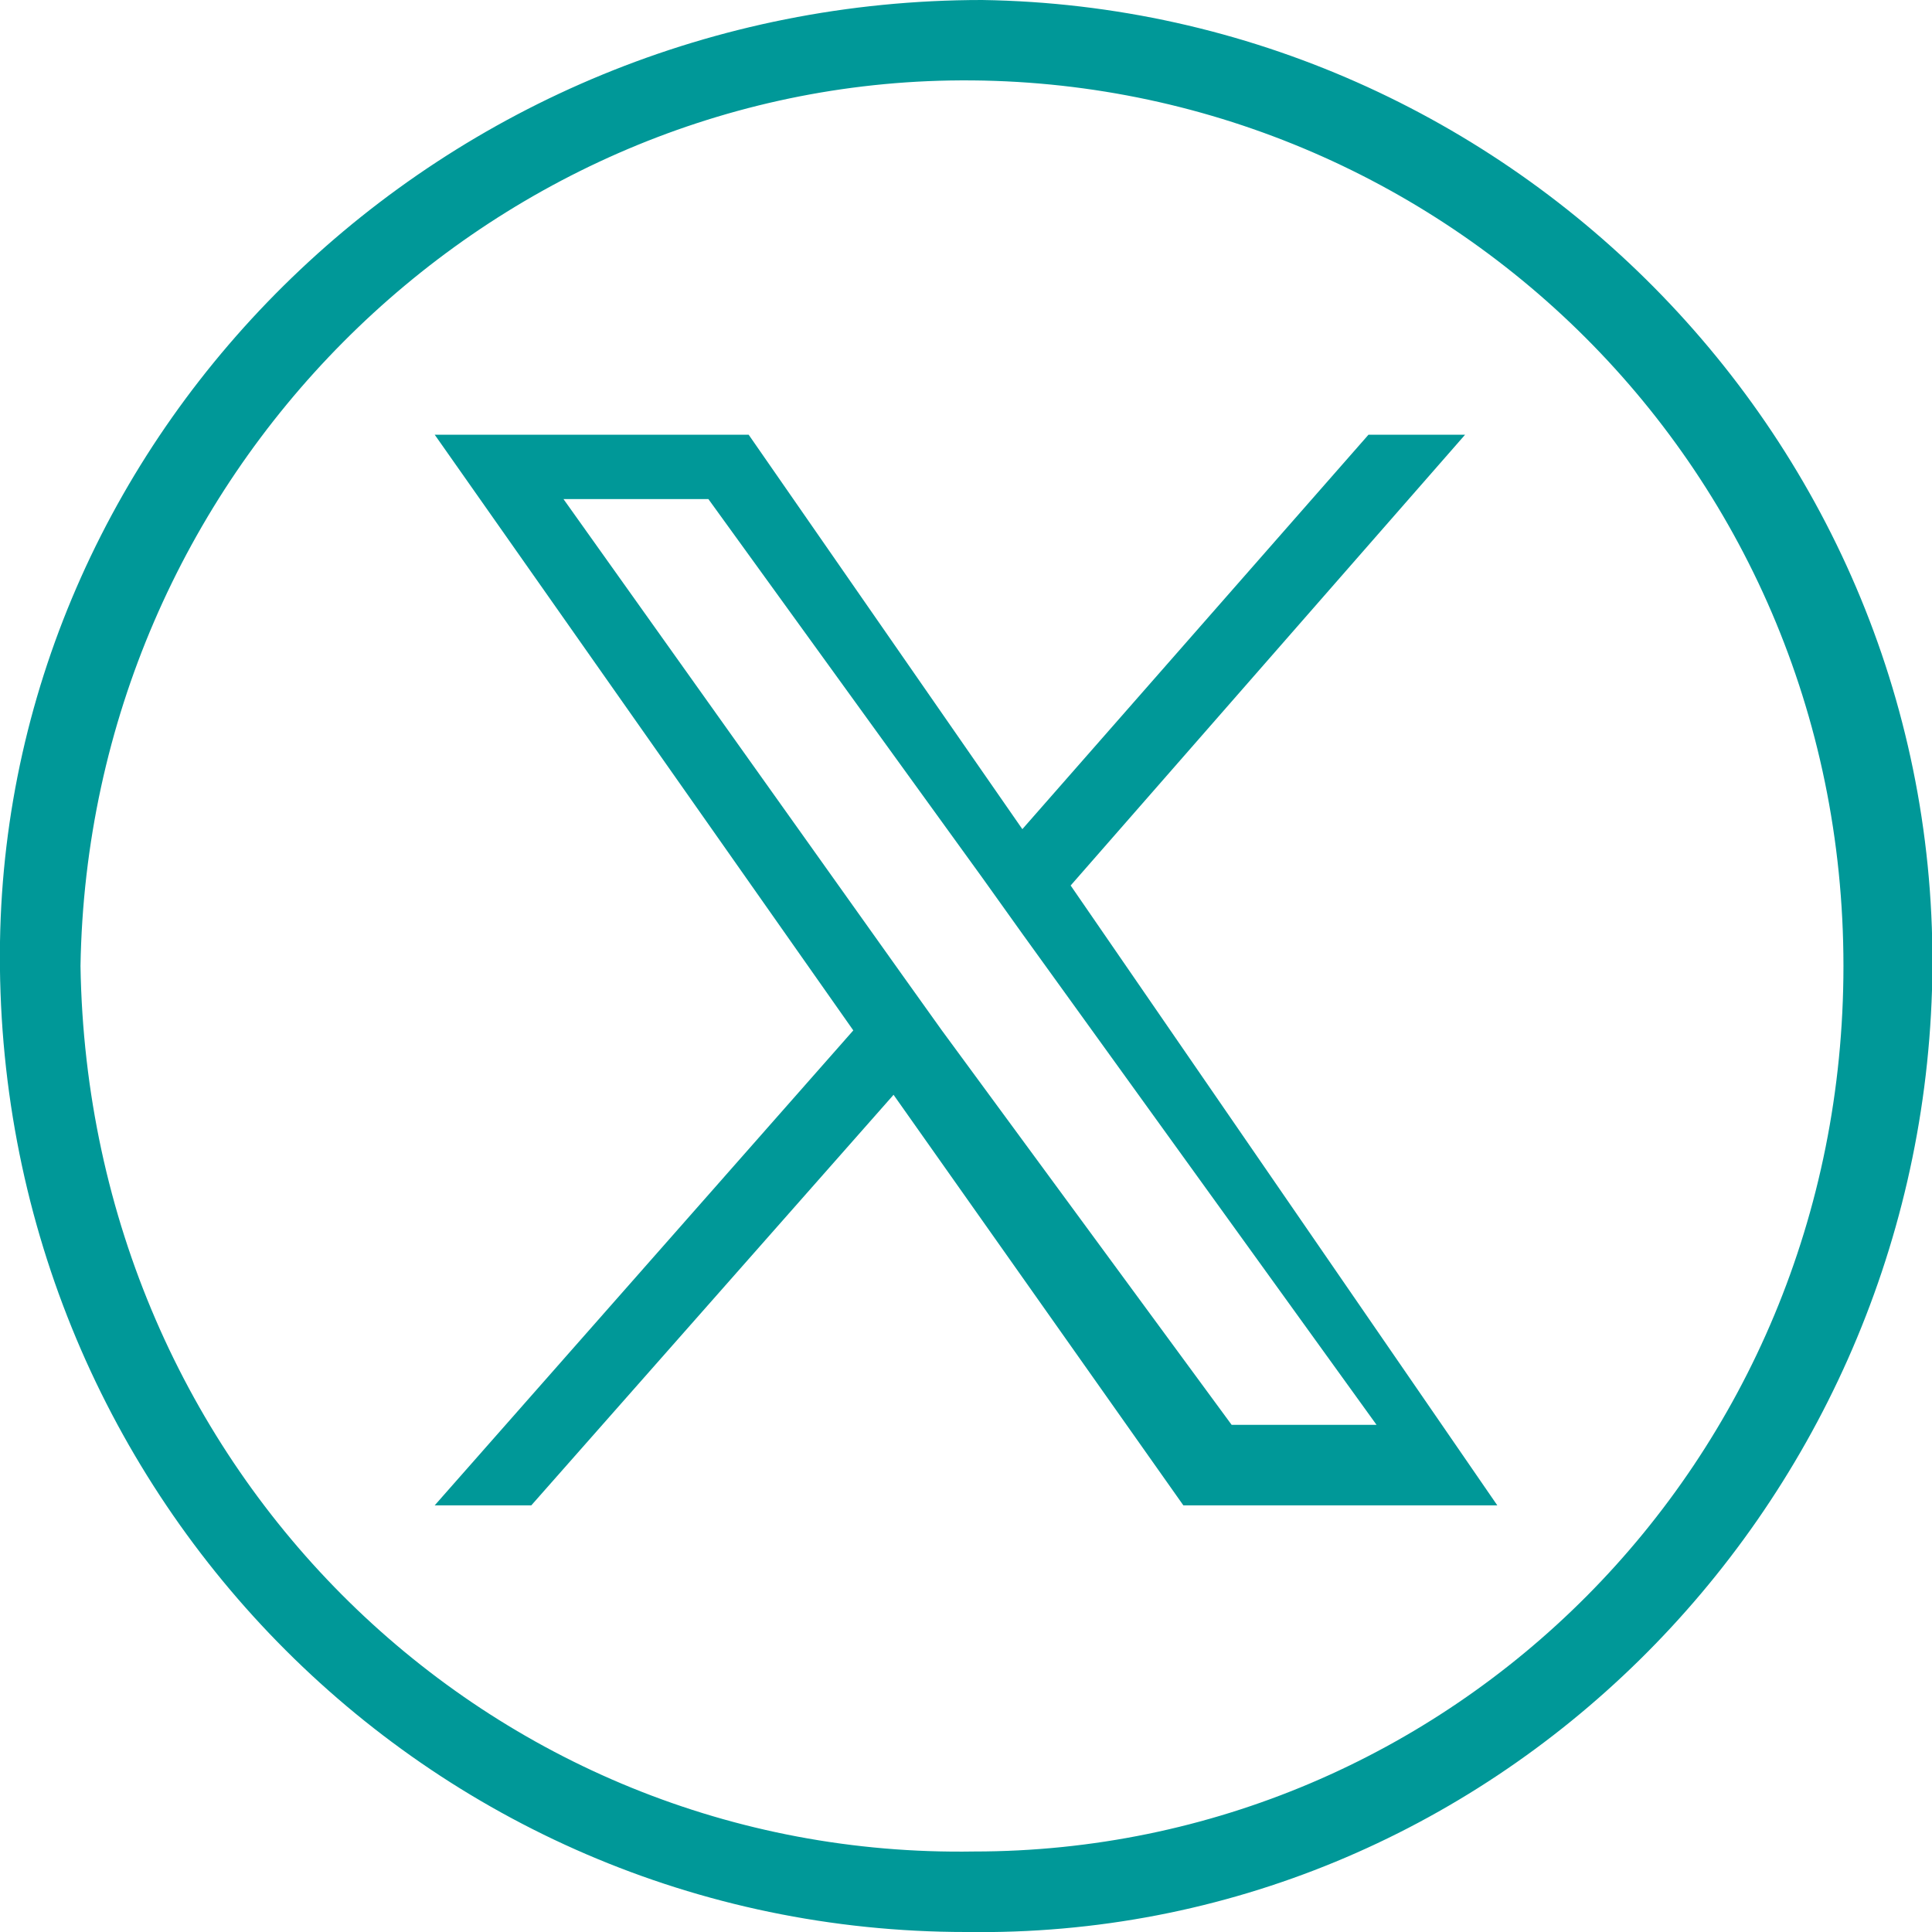 <?xml version="1.0" encoding="utf-8"?>
<!-- Generator: Adobe Illustrator 28.3.0, SVG Export Plug-In . SVG Version: 6.00 Build 0)  -->
<svg version="1.1" id="Layer_1" xmlns="http://www.w3.org/2000/svg" xmlns:xlink="http://www.w3.org/1999/xlink" x="0px" y="0px"
	 viewBox="0 0 24 24" style="enable-background:new 0 0 24 24;" xml:space="preserve">
<style type="text/css">
	.st0{fill:#009898;}
</style>
<path class="st0" d="M13.3,11l4.9-5.6H17l-4.3,4.9L9.3,5.4H5.4l5.2,7.4l-5.2,5.9h1.2l4.5-5.1l3.6,5.1h3.9L13.3,11z M11.7,12.8
	l-0.5-0.7L7,6.2h1.8l3.4,4.7l0.5,0.7l4.4,6.1h-1.8L11.7,12.8z"/>
<g>
	<path class="st0" d="M12,24c-6.7,0-12.1-5.5-12-12.3C0.1,5.3,5.5,0,12.2,0c6.6,0.1,12,5.6,11.8,12.3C23.8,18.8,18.5,24.1,12,24z
		 M1,12c0.1,6.3,5.1,11.1,11.1,11C18,23,22.9,18.2,22.9,12c0-6.3-5.1-11.1-11.1-11C6,1.1,1.1,5.9,1,12z"/>
</g>
</svg>
